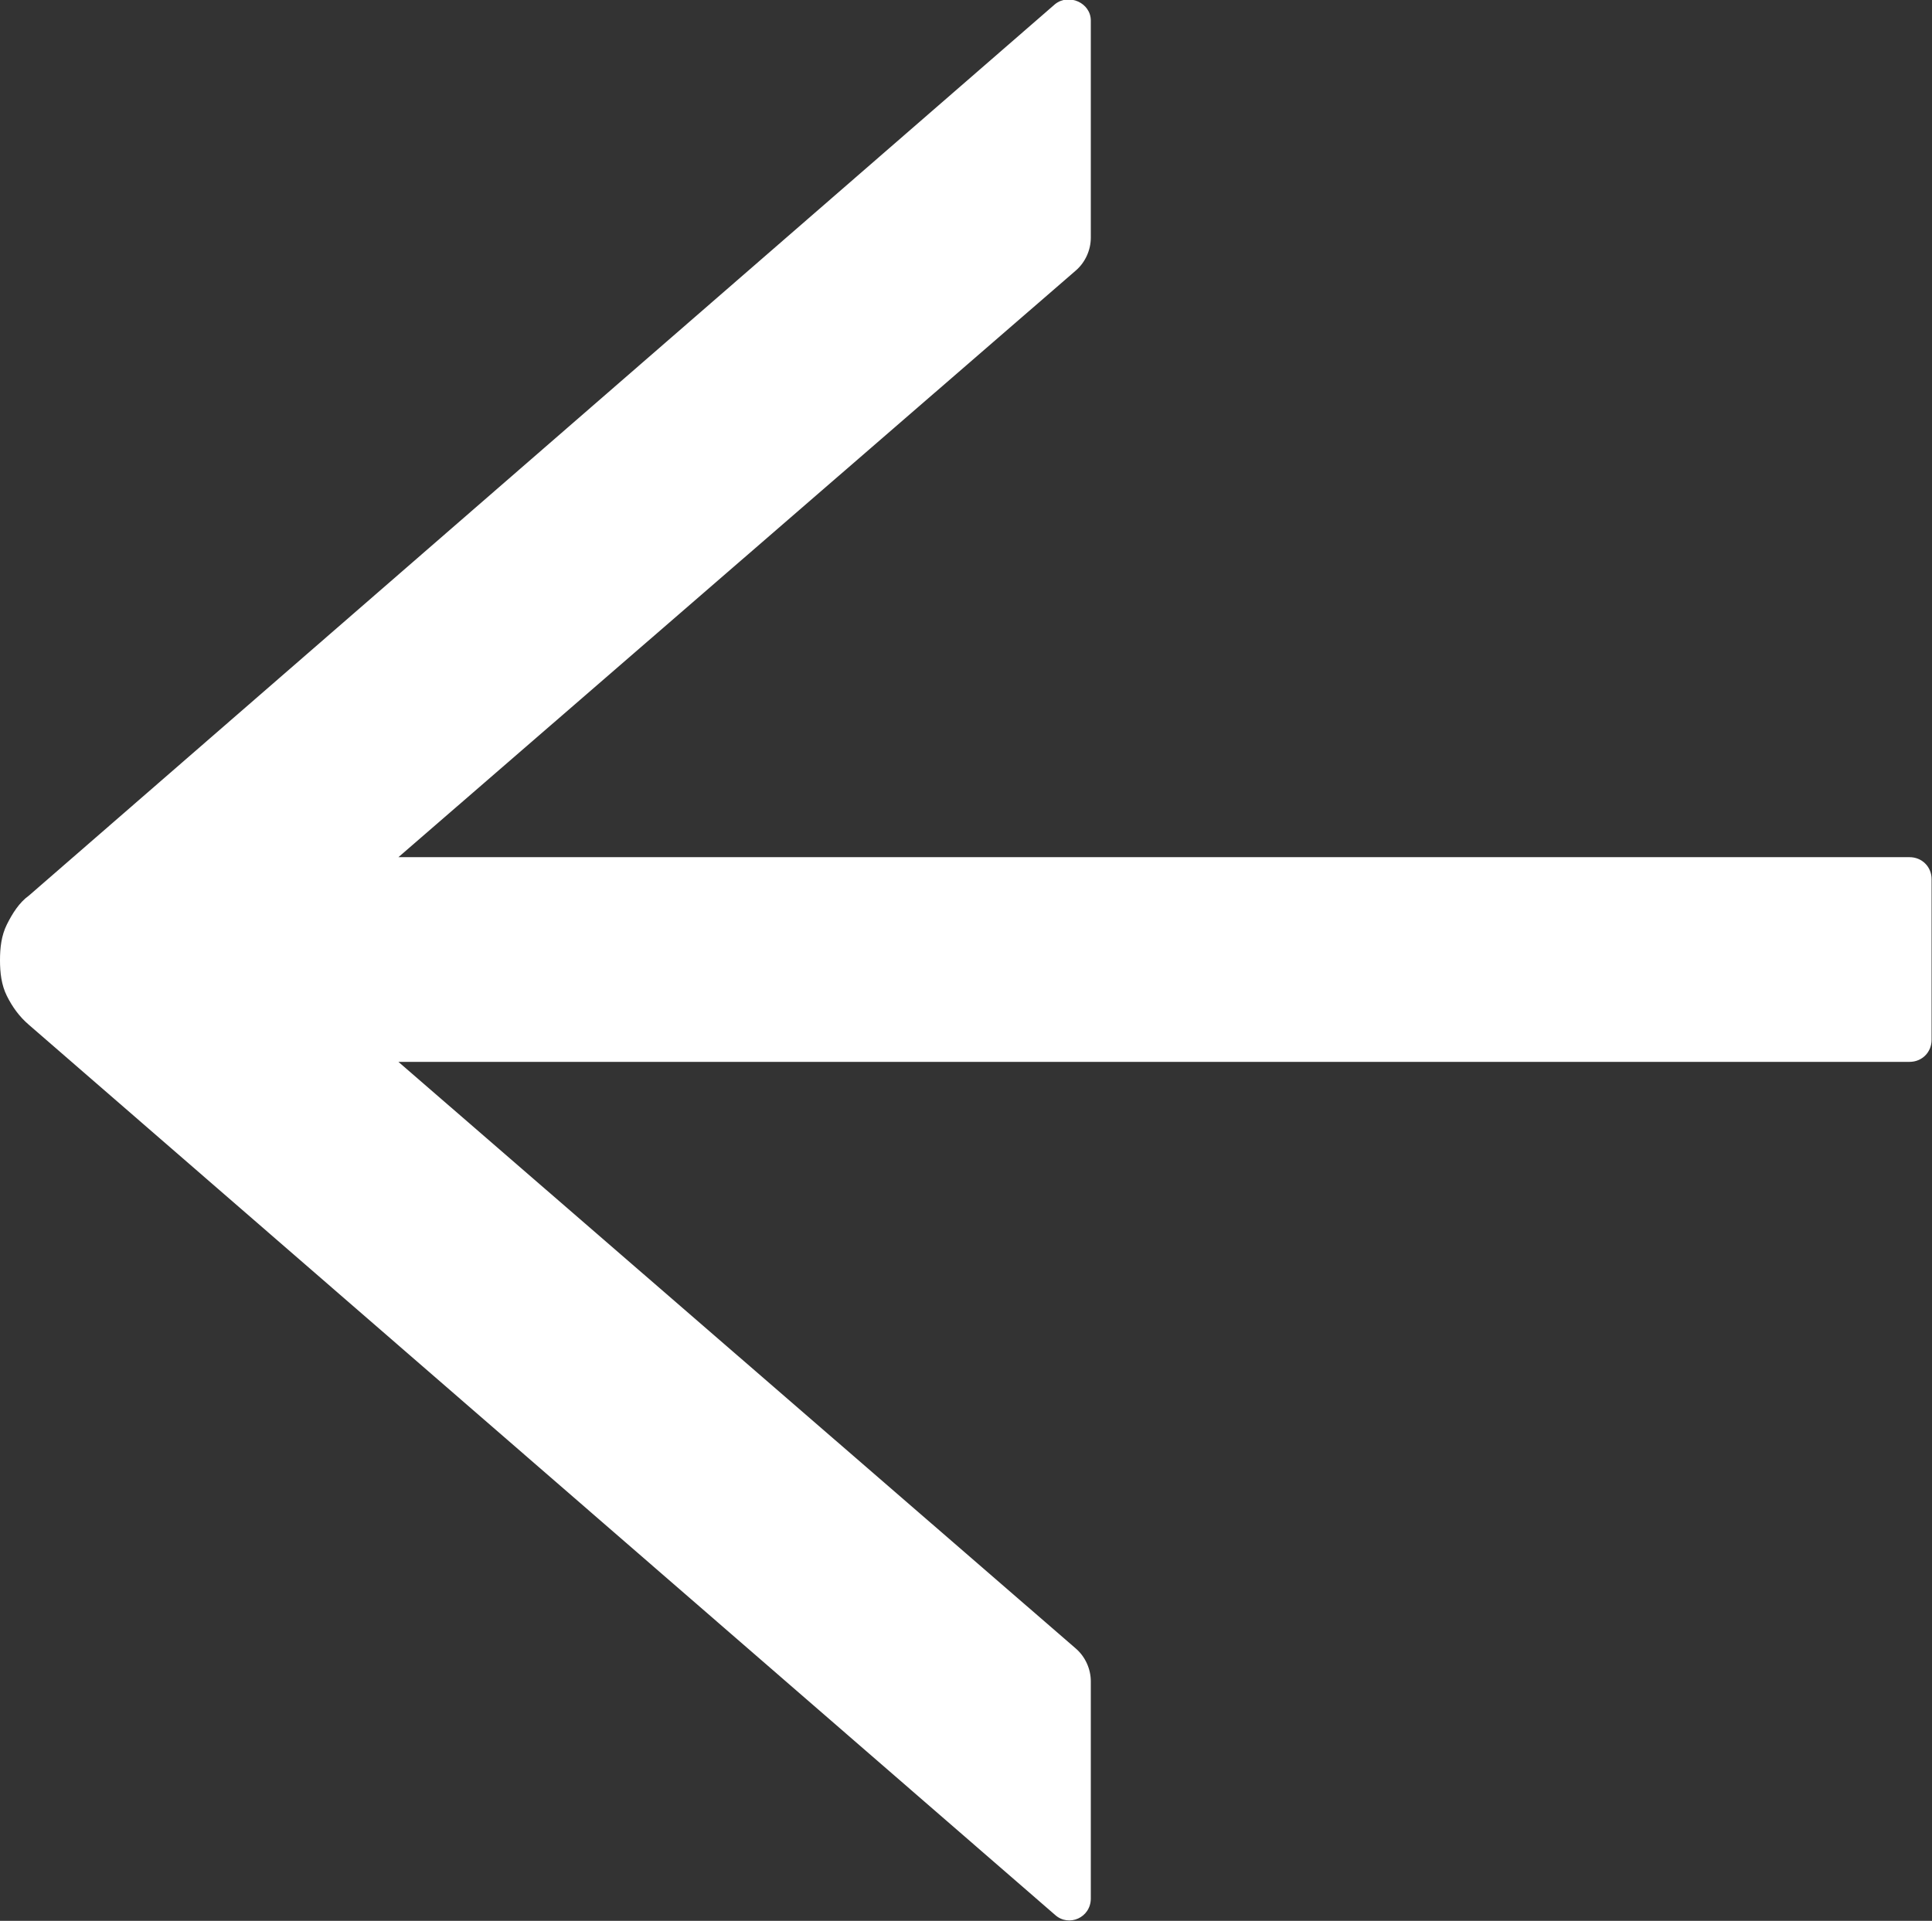 <svg width="14.063" height="13.983" viewBox="0 0 14.063 13.983" fill="none" xmlns="http://www.w3.org/2000/svg" xmlns:xlink="http://www.w3.org/1999/xlink">
	<rect x="0" y="0" width="14.063" height="13.983" fill="#333333" stroke="none"/>
	<desc>
			Created with Pixso.
	</desc>
	<defs/>
	<path id="Vector" d="M7.94 13.82L7.94 12.24C7.94 12.15 7.9 12.06 7.83 12L2.9 7.73L13.9 7.73C13.99 7.73 14.06 7.66 14.06 7.57L14.06 6.4C14.06 6.31 13.99 6.24 13.9 6.24L2.9 6.24L7.83 1.97C7.9 1.91 7.94 1.82 7.94 1.73L7.94 0.15C7.94 0.02 7.78 -0.05 7.68 0.03L0.21 6.52C0.14 6.57 0.09 6.65 0.05 6.73C0.01 6.81 0 6.9 0 6.99C0 7.08 0.01 7.17 0.05 7.25C0.09 7.33 0.14 7.4 0.21 7.46L7.68 13.94C7.78 14.03 7.94 13.96 7.94 13.82Z" fill="#FFFFFF" fill-opacity="1" fill-rule="nonzero"/>
</svg>
